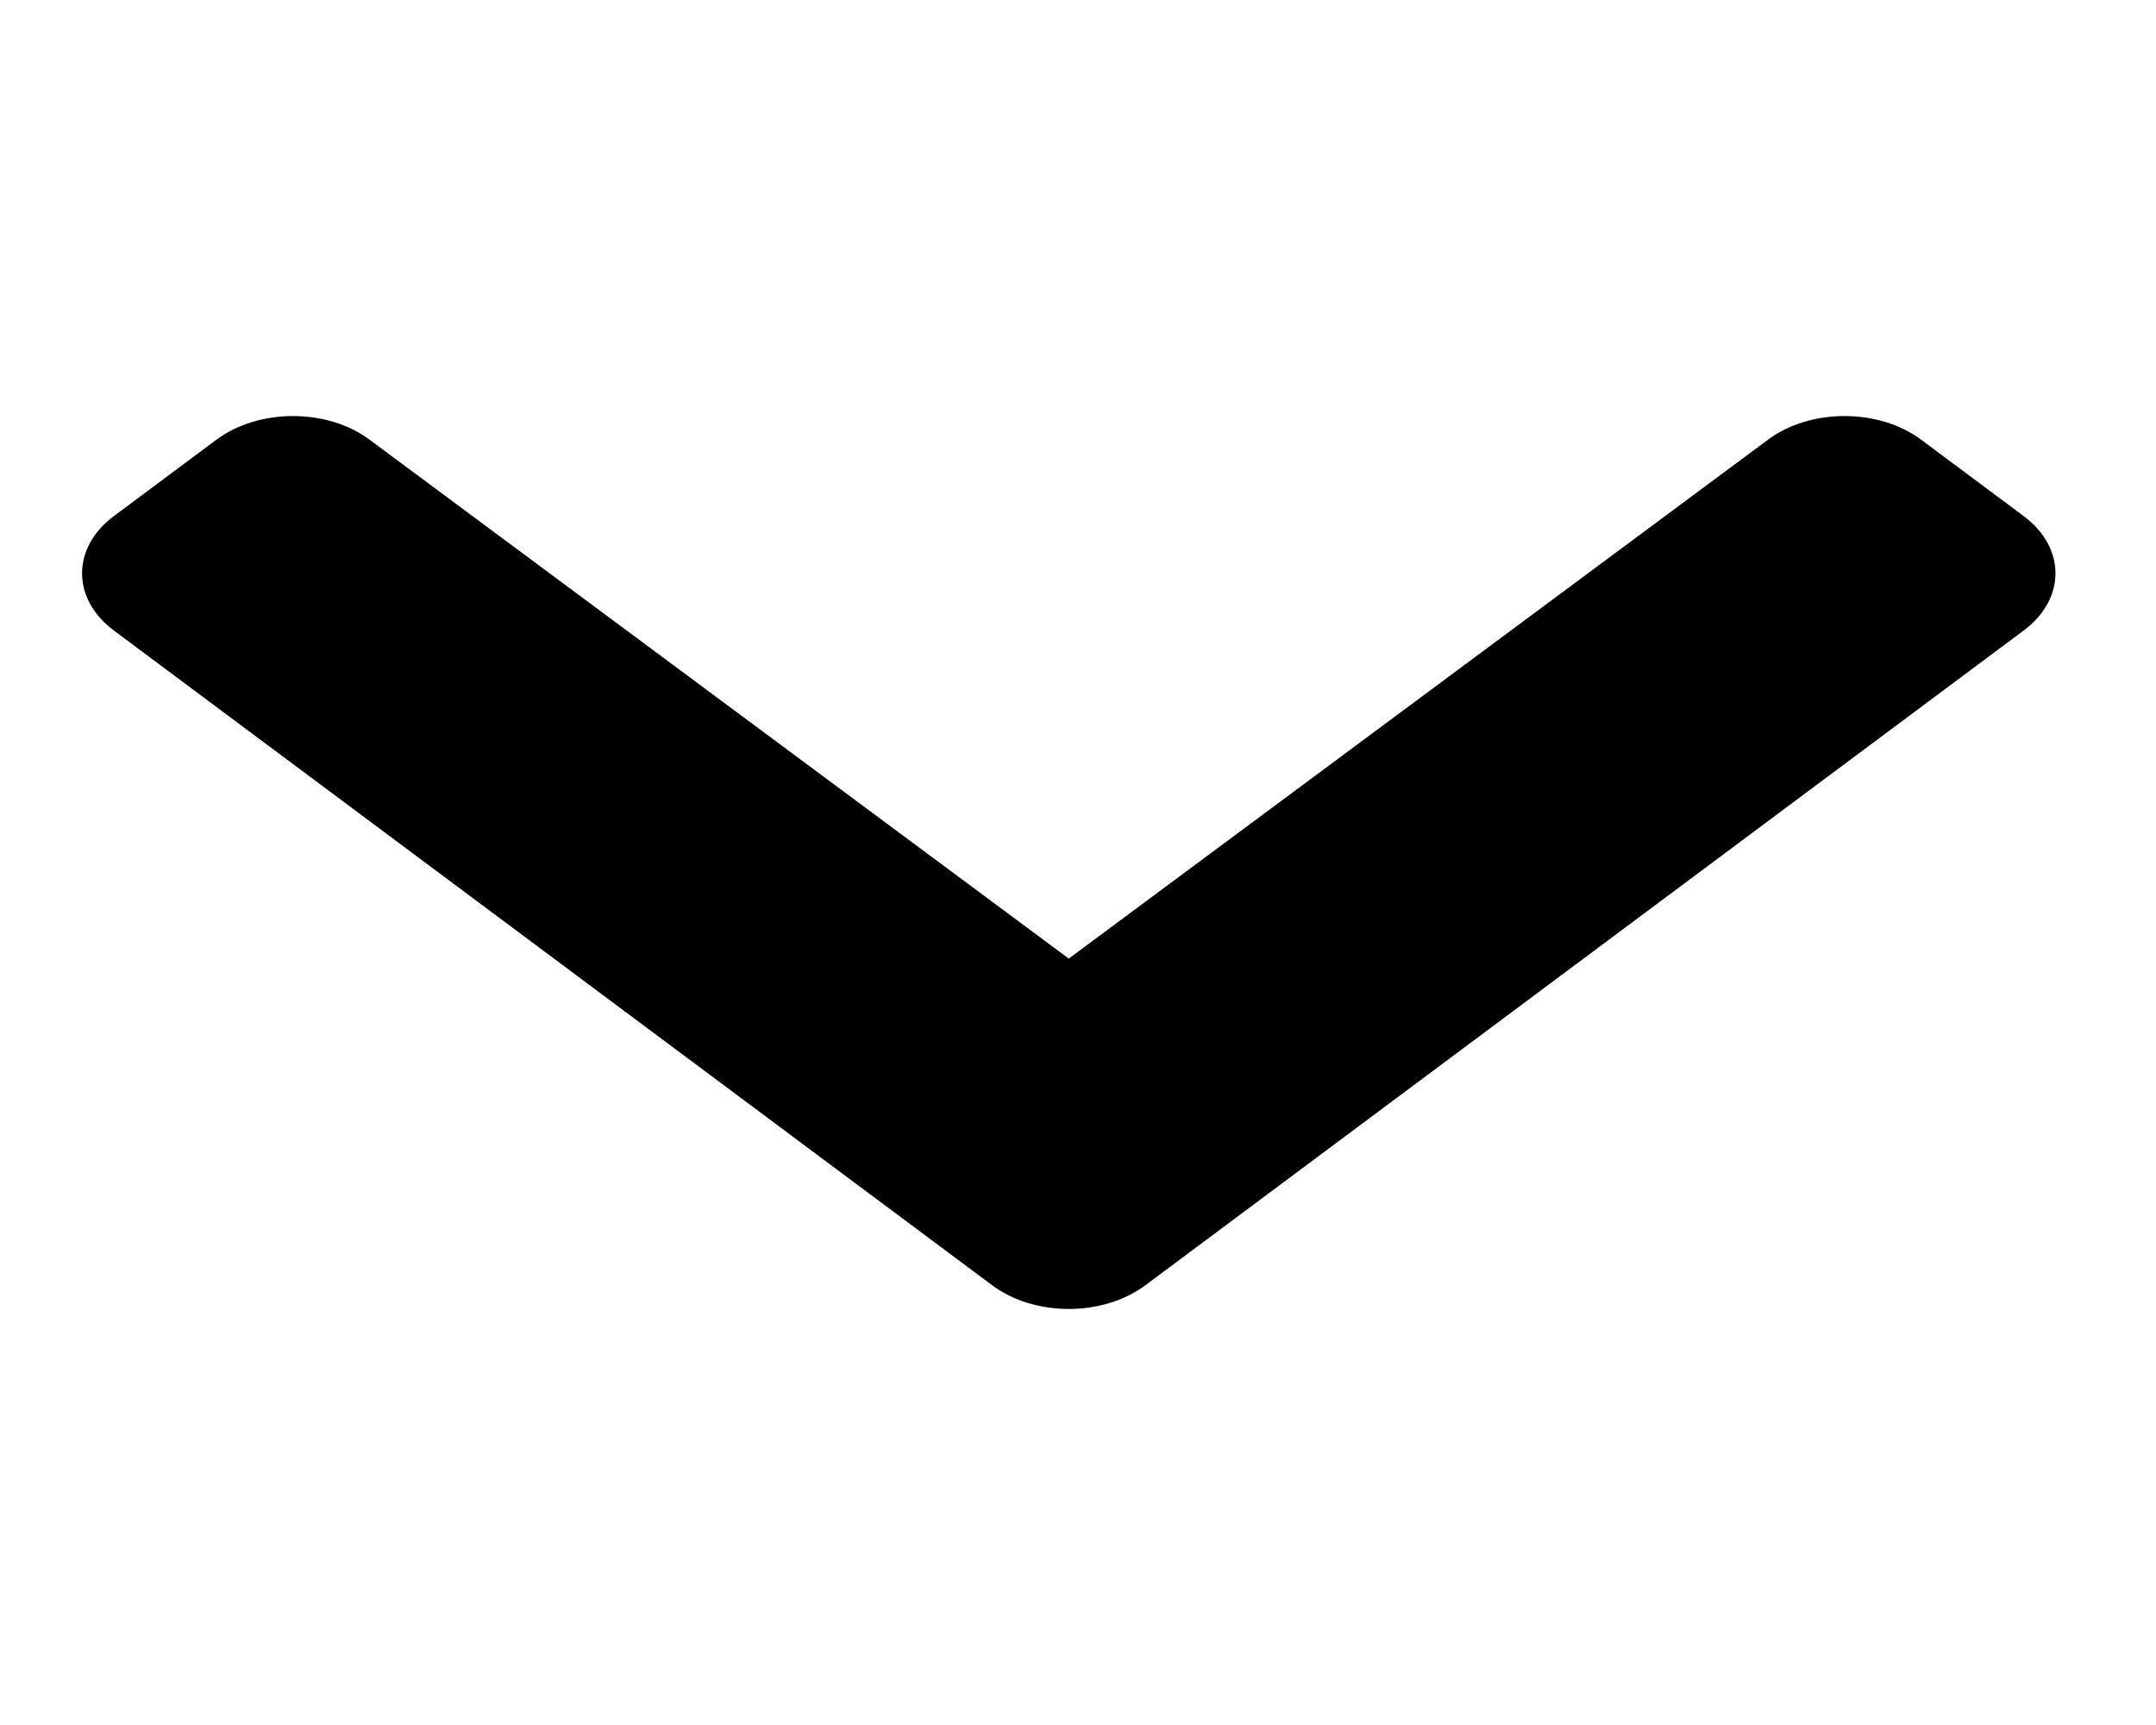 <svg
    width="25"
    height="20"
    viewBox="0 0 25 20"
    fill="color"
    xmlns="http://www.w3.org/2000/svg"
>
    <g clip-path="url(#clip0)">
        <path
            d="M11.504 14.901L1.32 7.31C0.829 6.944 0.829 6.35 1.32 5.984L2.508 5.099C2.998 4.733 3.793 4.732 4.284 5.097L12.393 11.114L20.502 5.097C20.993 4.732 21.788 4.733 22.278 5.099L23.466 5.984C23.957 6.35 23.957 6.944 23.466 7.31L13.282 14.901C12.791 15.268 11.995 15.268 11.504 14.901Z"
        />
    </g>
    <defs>
        <clipPath id="clip0">
            <rect
                width="23.476"
                height="20"
                fill="white"
                transform="translate(0.655)"
            />
        </clipPath>
    </defs>
</svg>